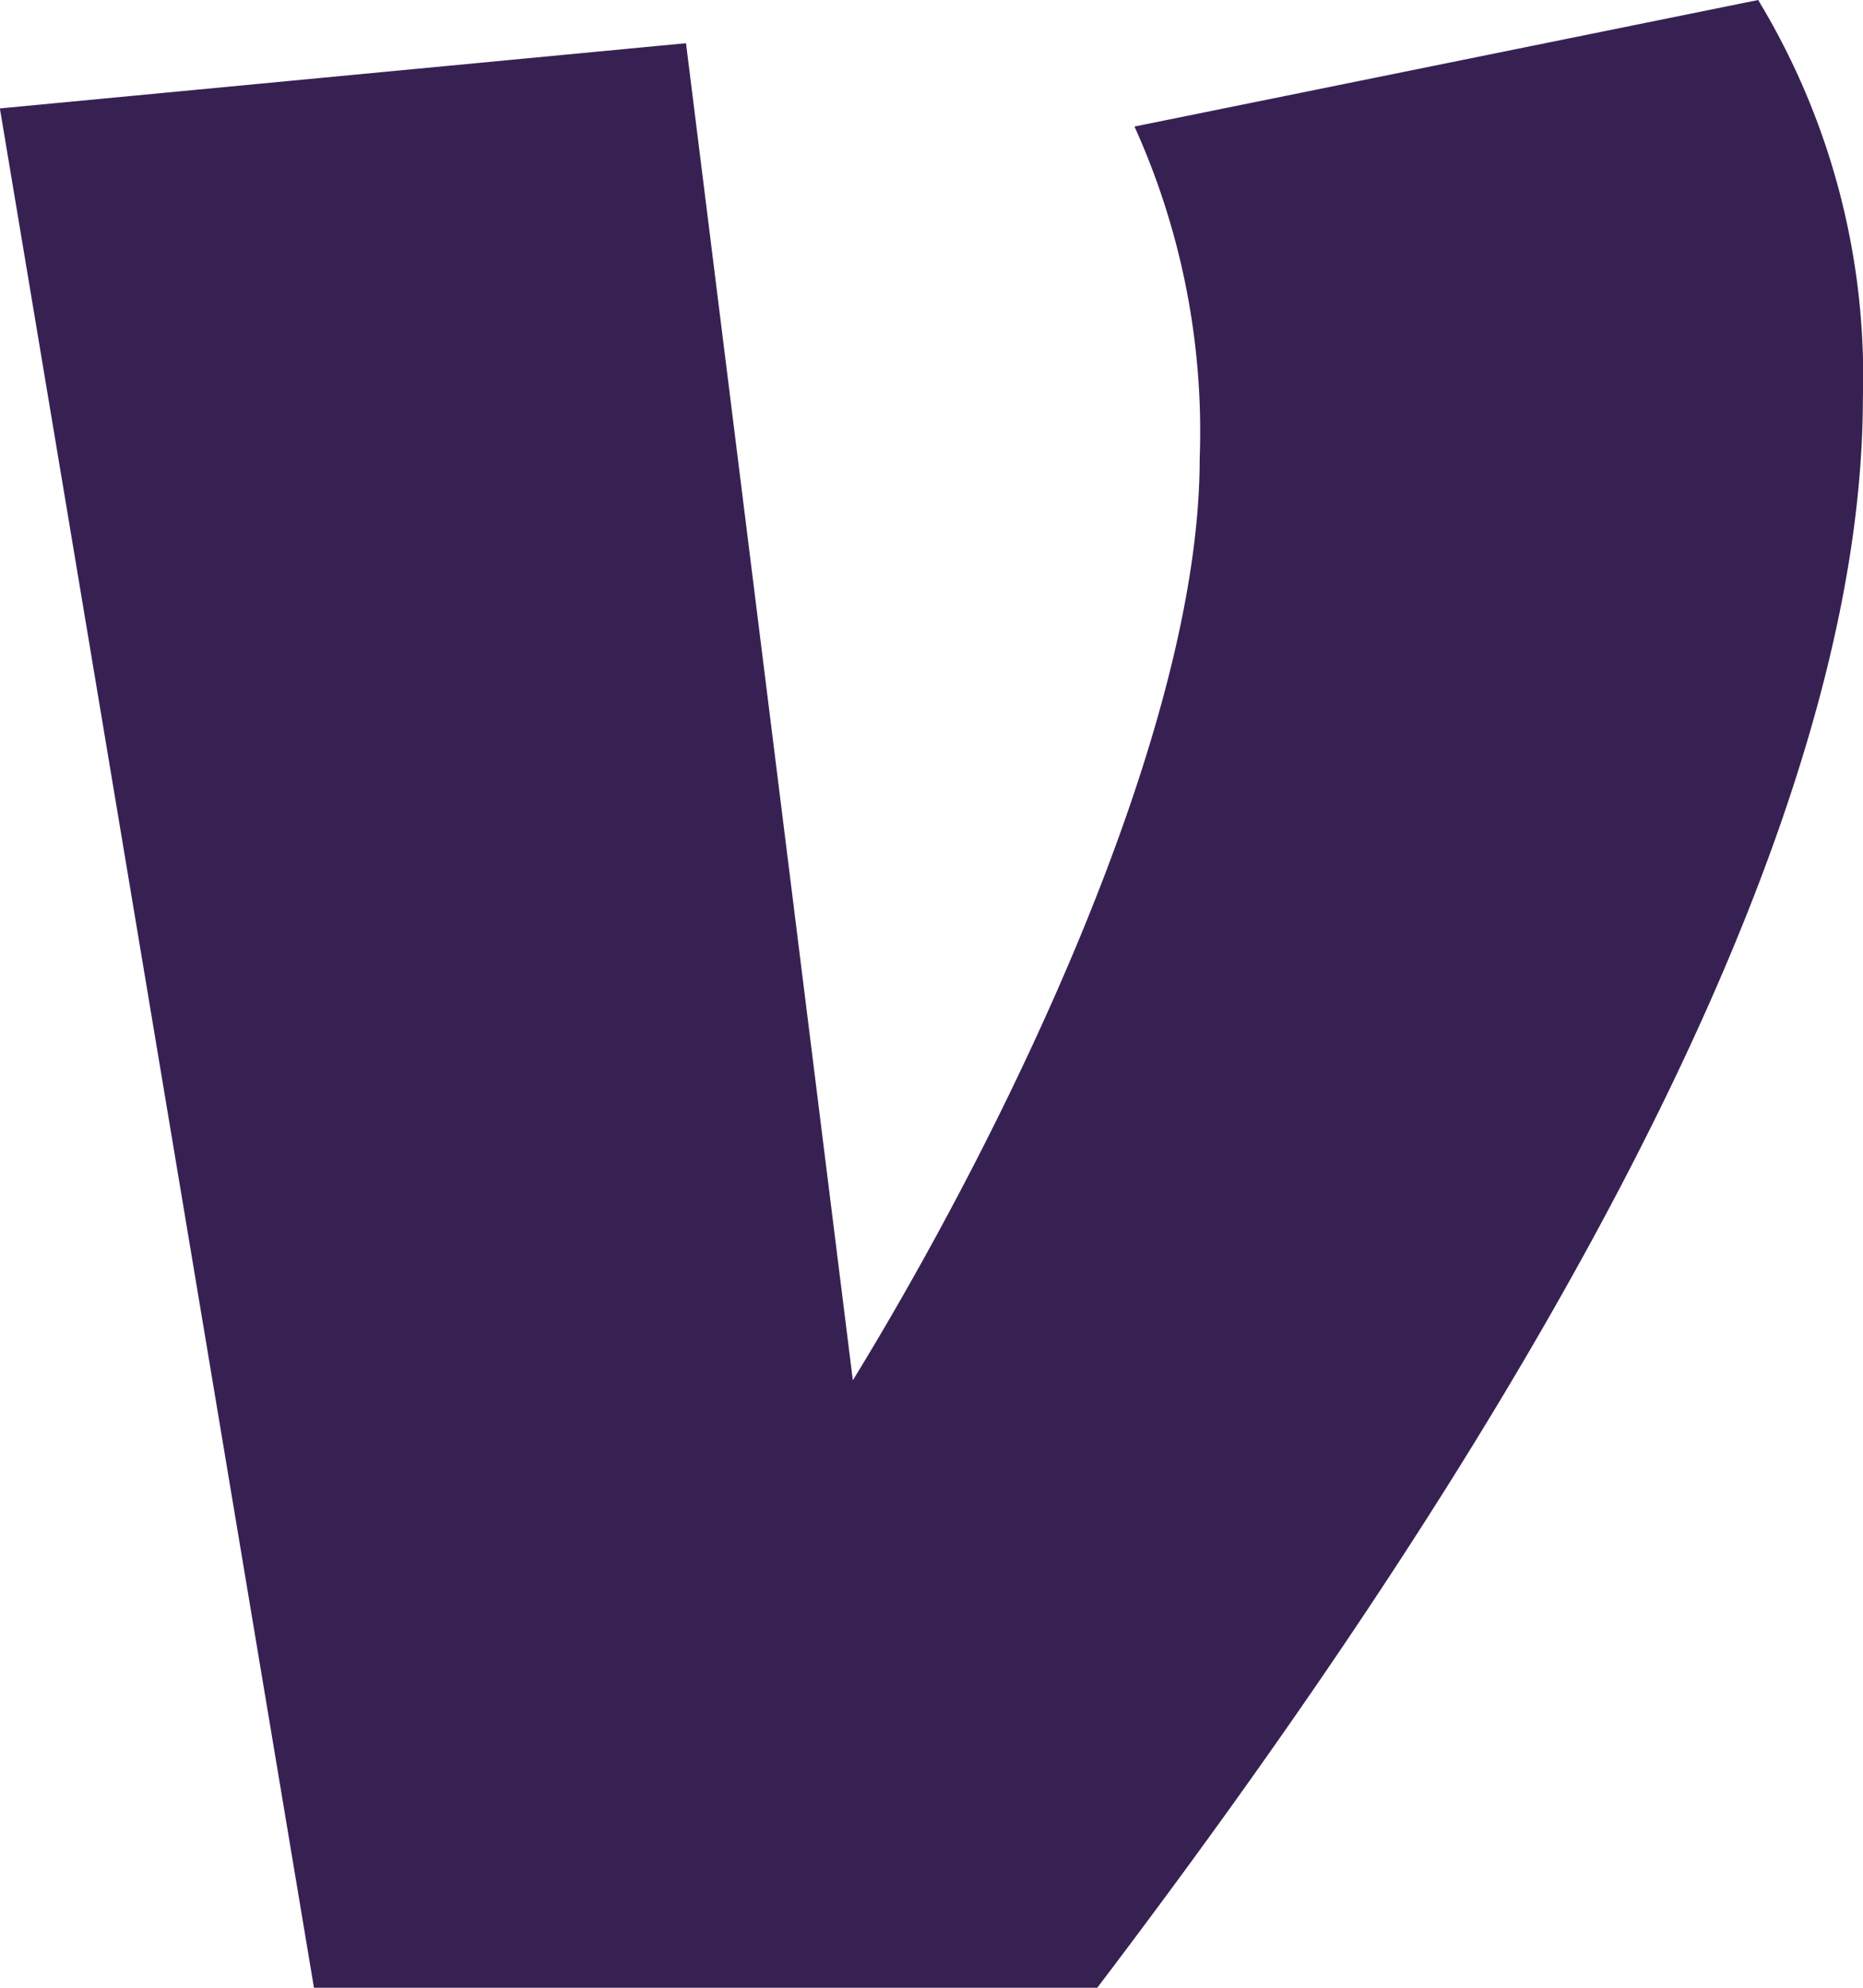 <svg xmlns="http://www.w3.org/2000/svg" width="16.259" height="17.343" viewBox="0 0 16.259 17.343">
    <path fill="#372153" d="M29.645-43.038a6.336 6.336 0 0 1 .914 3.469c0 4.322-3.689 9.934-6.682 13.874h-6.836L14.3-42.092l5.988-.569 1.456 11.666c1.353-2.207 3.027-5.676 3.027-8.039a6.455 6.455 0 0 0-.569-2.9z" transform="translate(-14.301 43.038)"/>
</svg>
